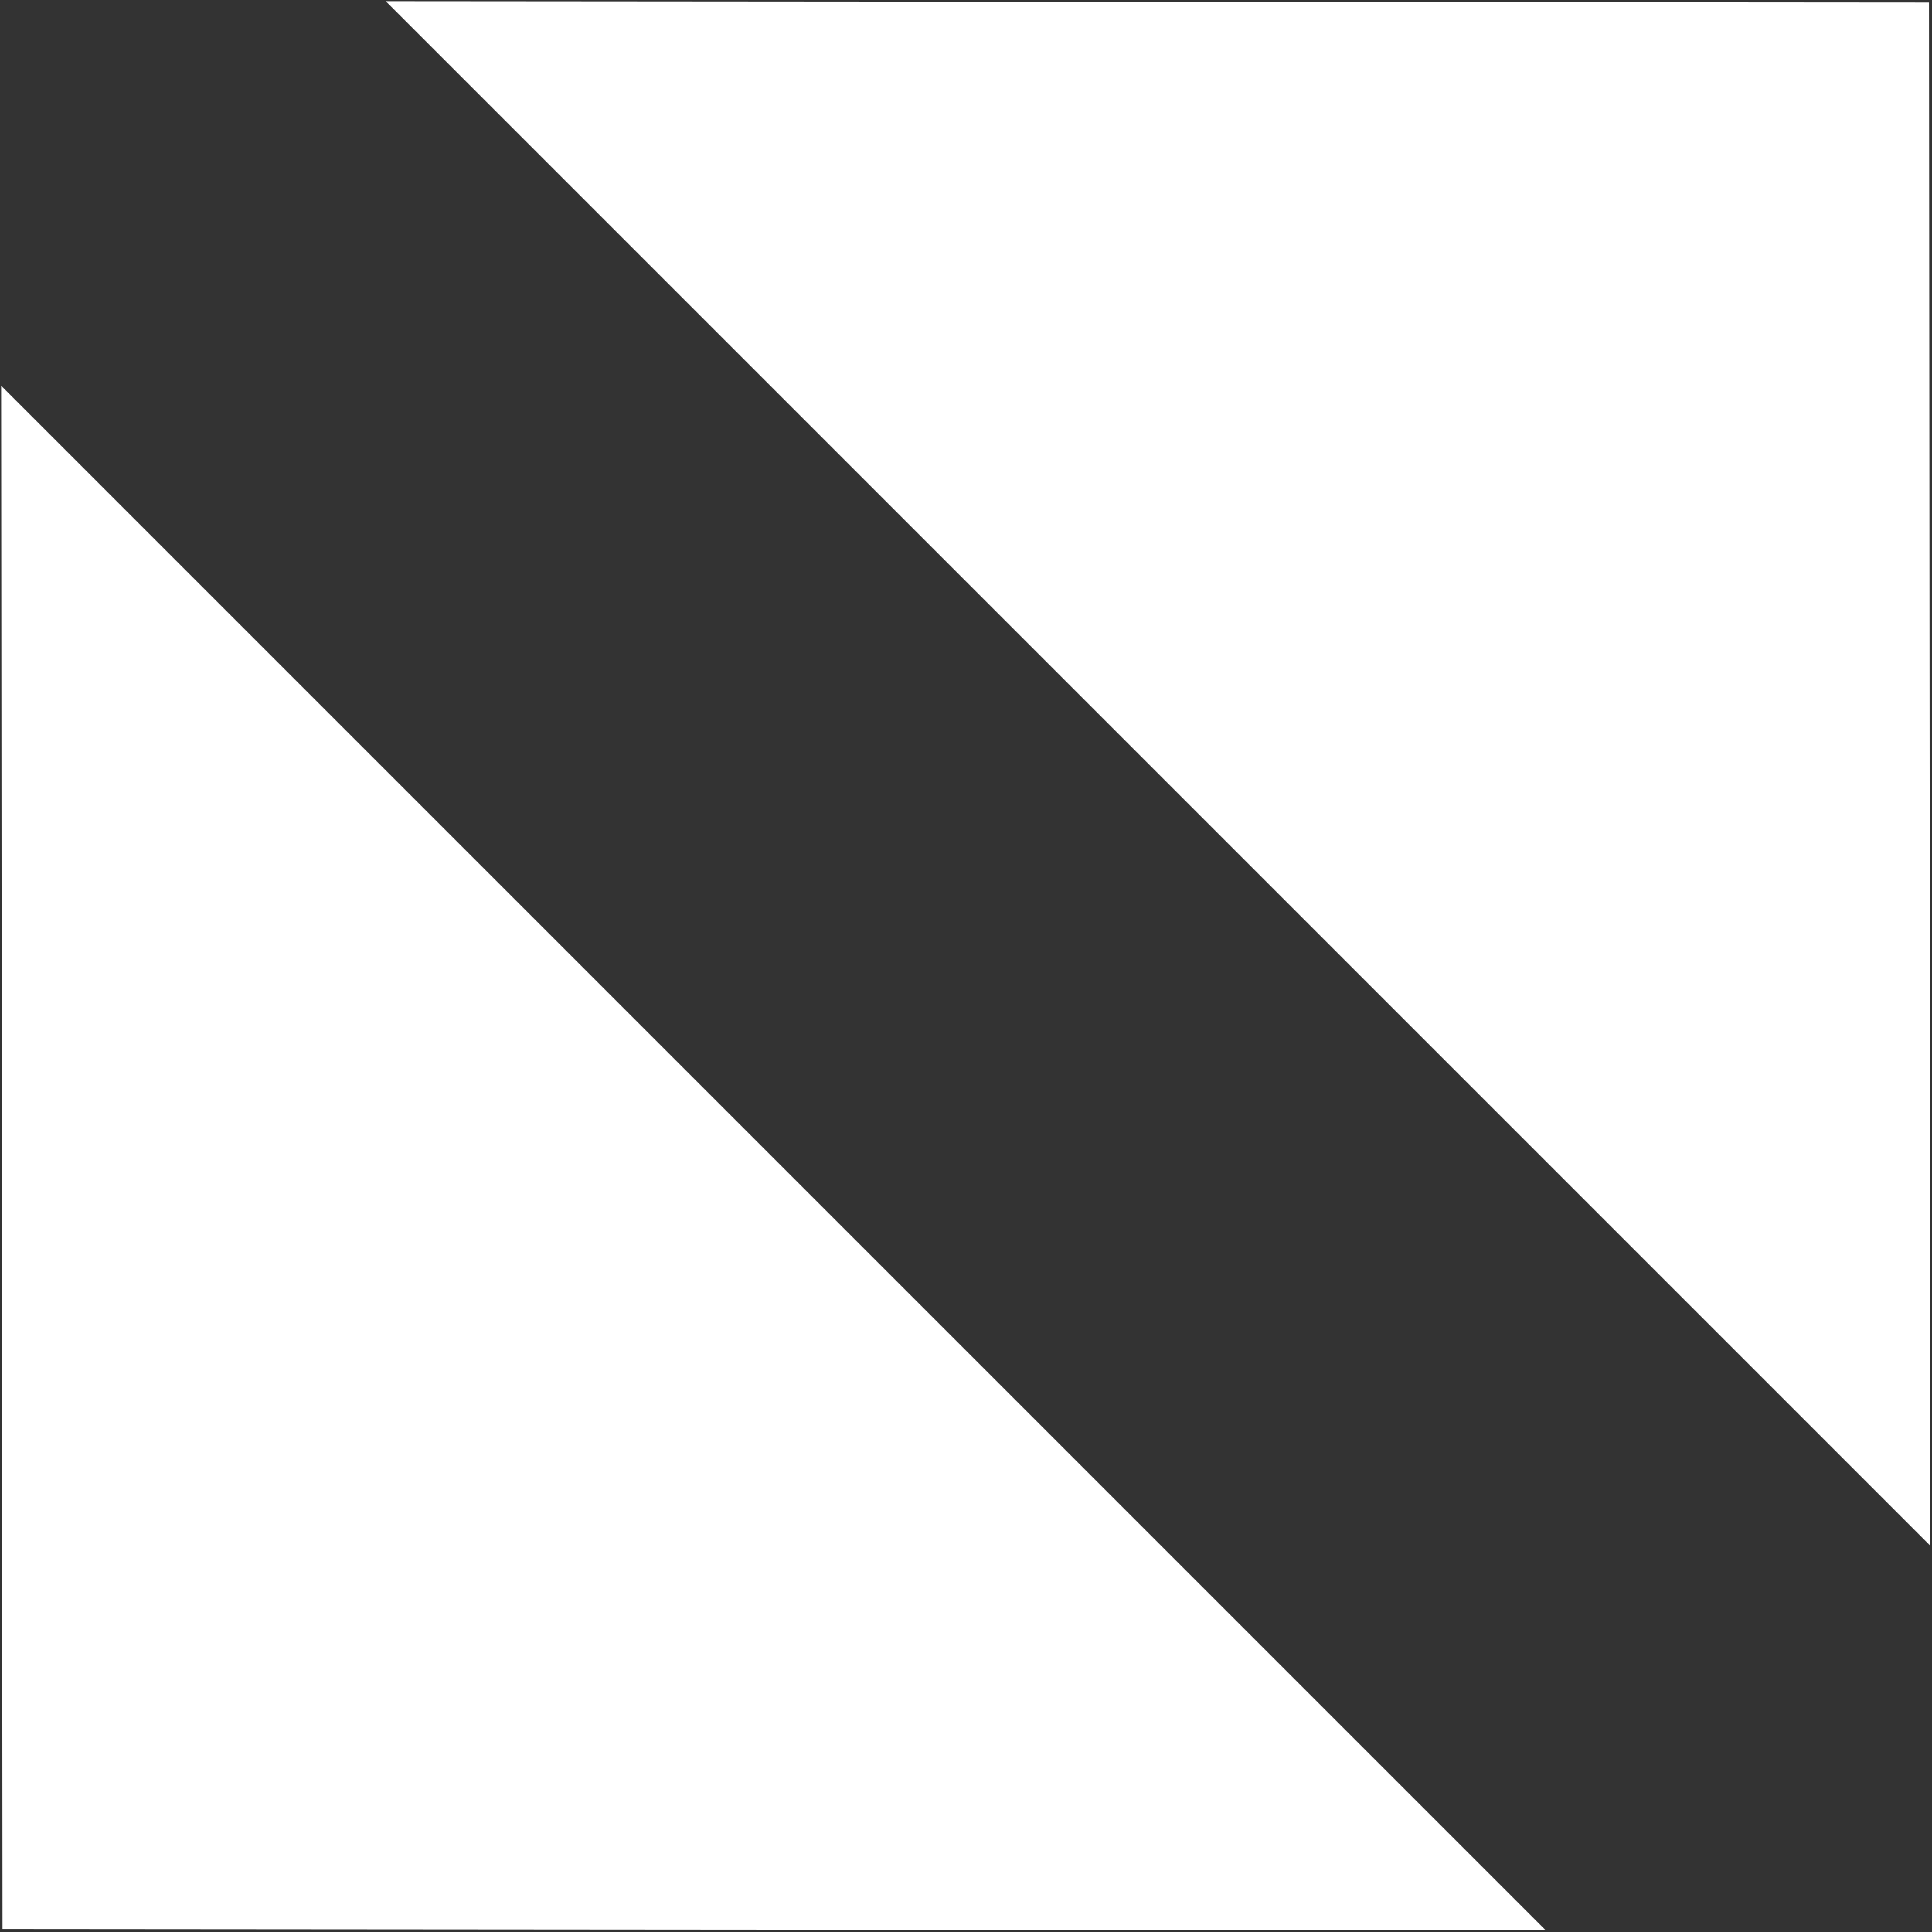 <?xml version="1.0" encoding="UTF-8"?>
<svg width="825px" height="825px" viewBox="0 0 825 825" version="1.1" xmlns="http://www.w3.org/2000/svg" xmlns:xlink="http://www.w3.org/1999/xlink">
    <rect x="0" y="0" width="825" height="825" fill="#333333" stroke="none"/>
    <!-- Generator: Sketch 41.2 (35397) - http://www.bohemiancoding.com/sketch -->
    <title>Group</title>
    <desc>Created with Sketch.</desc>
    <defs></defs>
    <g id="Thesis" stroke="none" stroke-width="1" fill="none" fill-rule="evenodd">
        <g id="AppIcon_blue" transform="translate(-613, -619)" fill="#FFFFFF">
            <g id="Group" transform="translate(613, 619)">
                <polyline id="Triangle" points="823.7 1.073 824.312 660.096 164.677 0.461 823.7 1.073"></polyline>
                <polyline id="Triangle" points="1.073 823.7 0.461 164.677 660.096 824.312 1.073 823.7"></polyline>
            </g>
        </g>
    </g>
</svg>